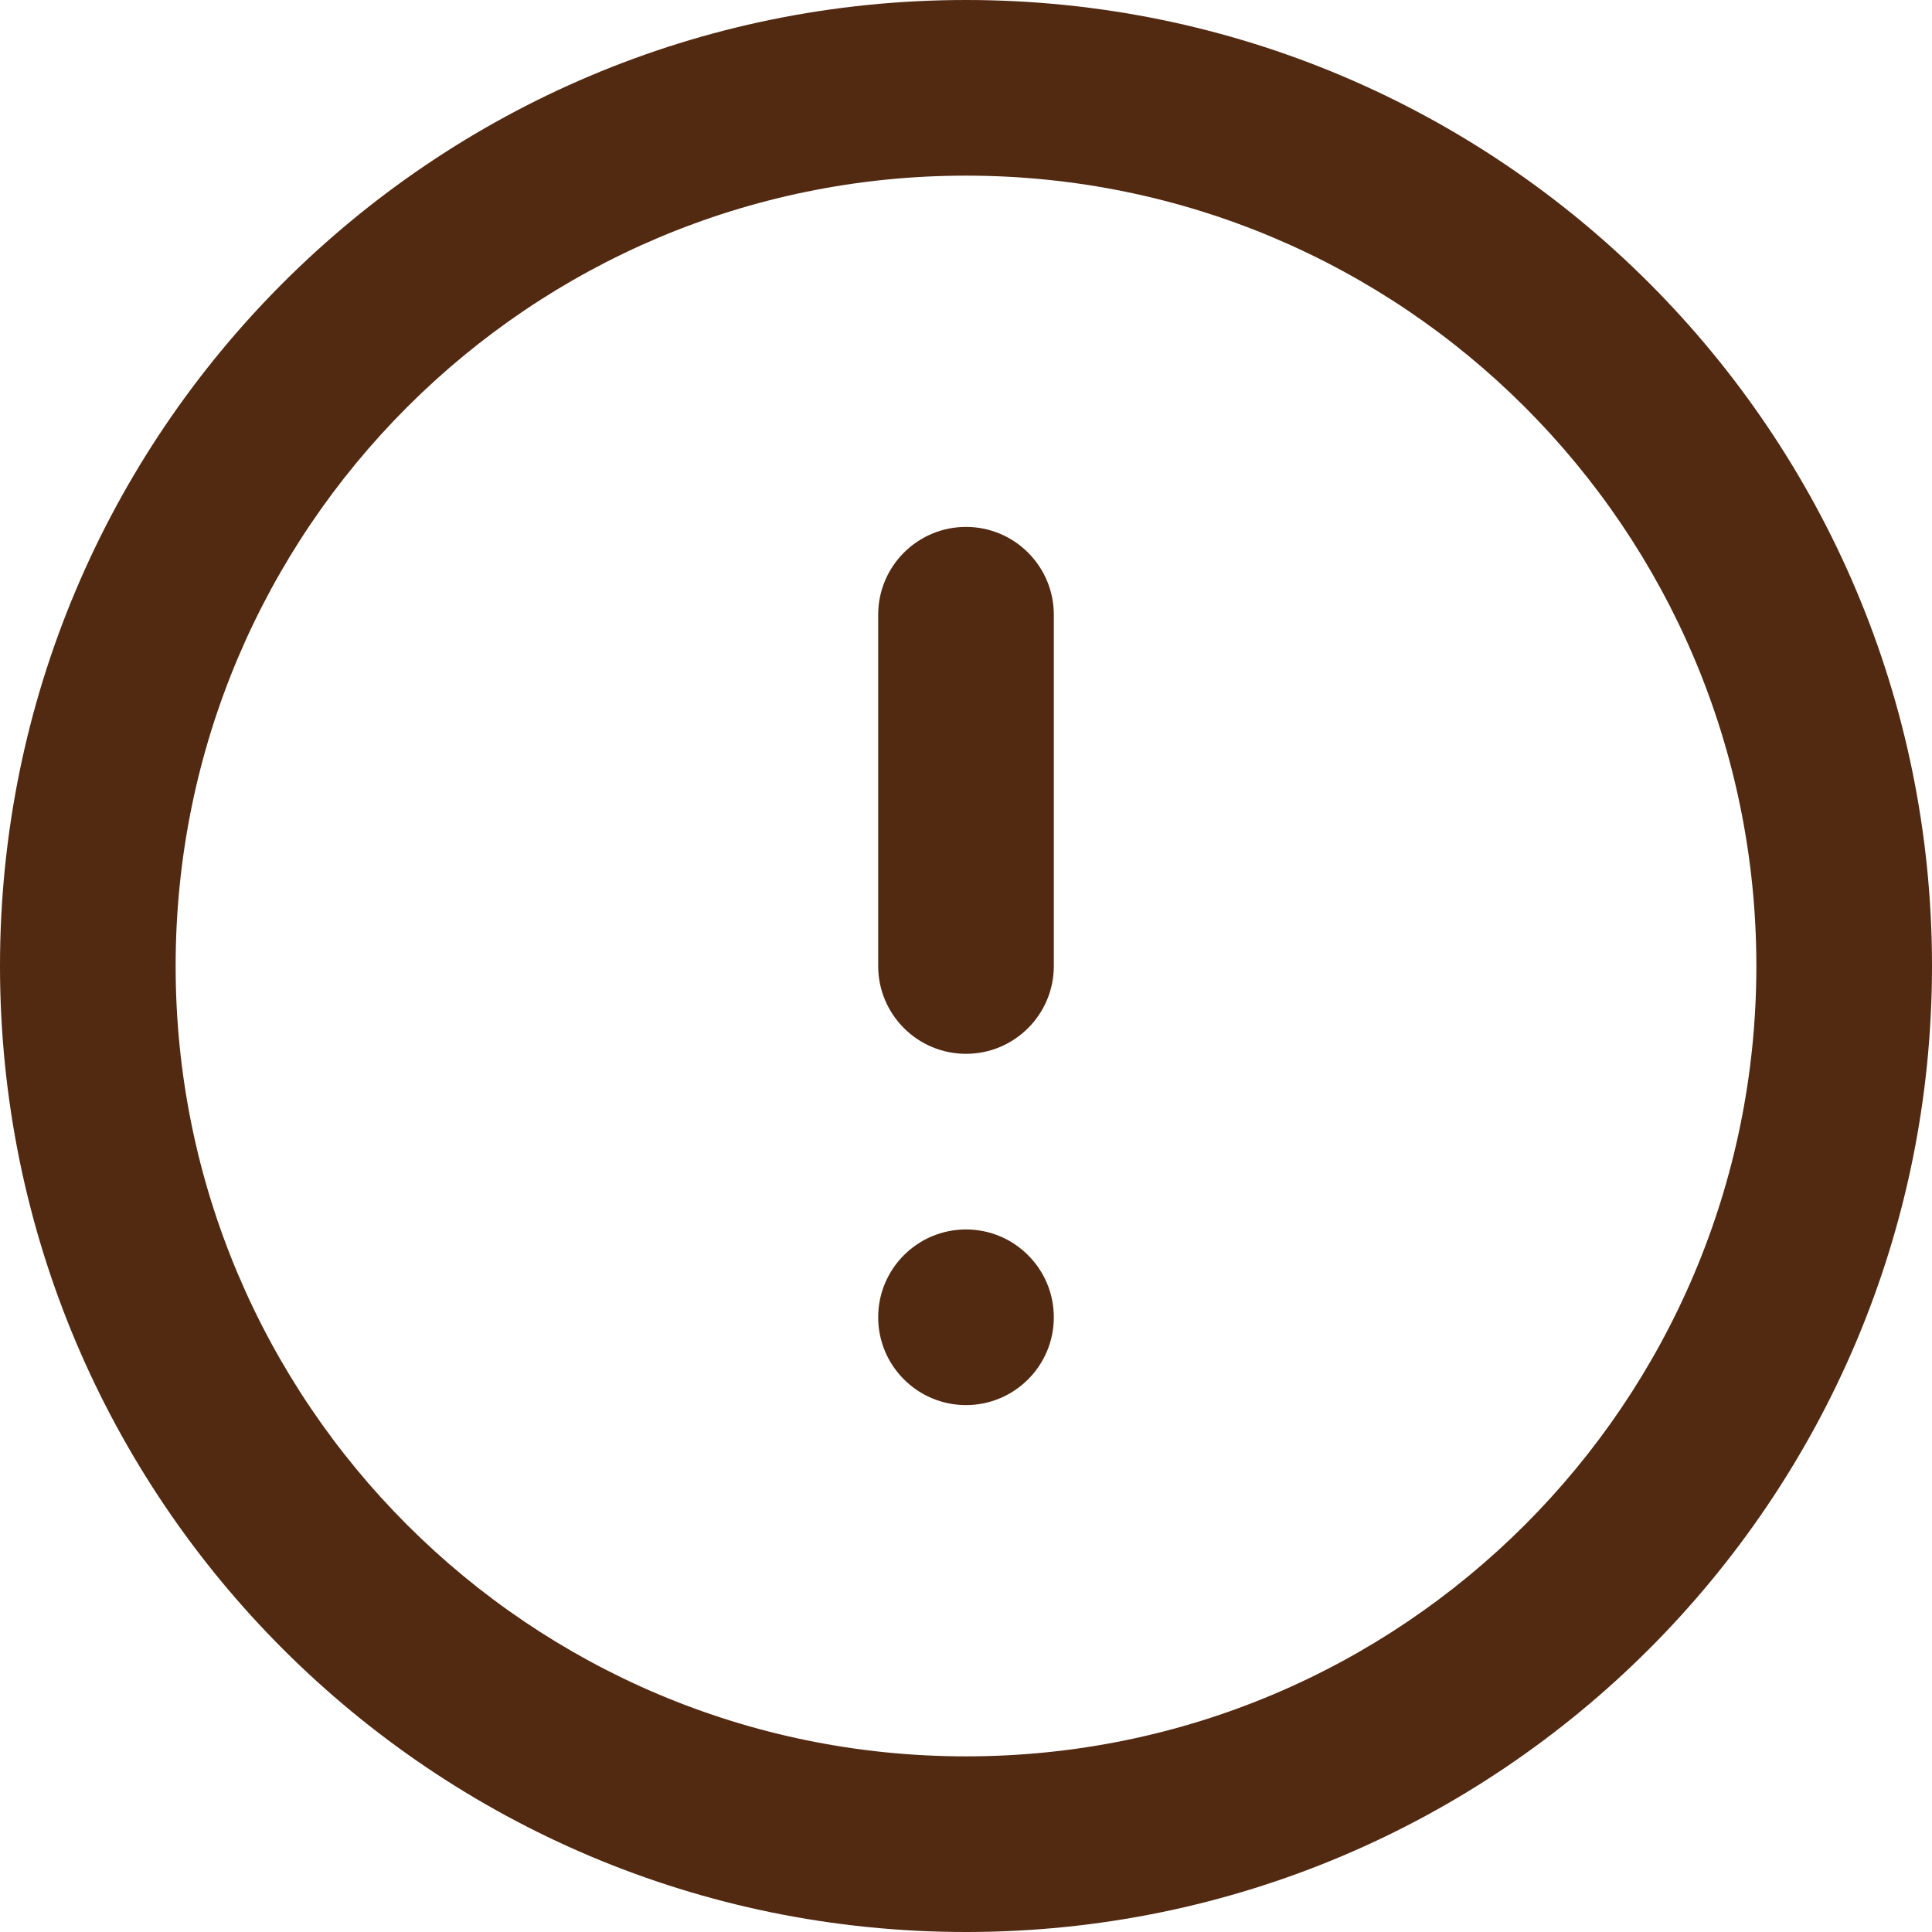 <svg width="22" height="22" viewBox="0 0 22 22" fill="none" xmlns="http://www.w3.org/2000/svg">
<path d="M2 11C2 6.029 6.029 2 11 2C15.971 2 20 6.029 20 11C20 15.971 15.971 20 11 20C6.029 20 2 15.971 2 11ZM11 0C4.925 0 0 4.925 0 11C0 17.075 4.925 22 11 22C17.075 22 22 17.075 22 11C22 4.925 17.075 0 11 0ZM11 6C11.552 6 12 6.448 12 7V11C12 11.552 11.552 12 11 12C10.448 12 10 11.552 10 11V7C10 6.448 10.448 6 11 6ZM12 15C12 15.552 11.552 16 11 16C10.448 16 10 15.552 10 15C10 14.448 10.448 14 11 14C11.552 14 12 14.448 12 15Z" fill="#522911"/>
</svg>
